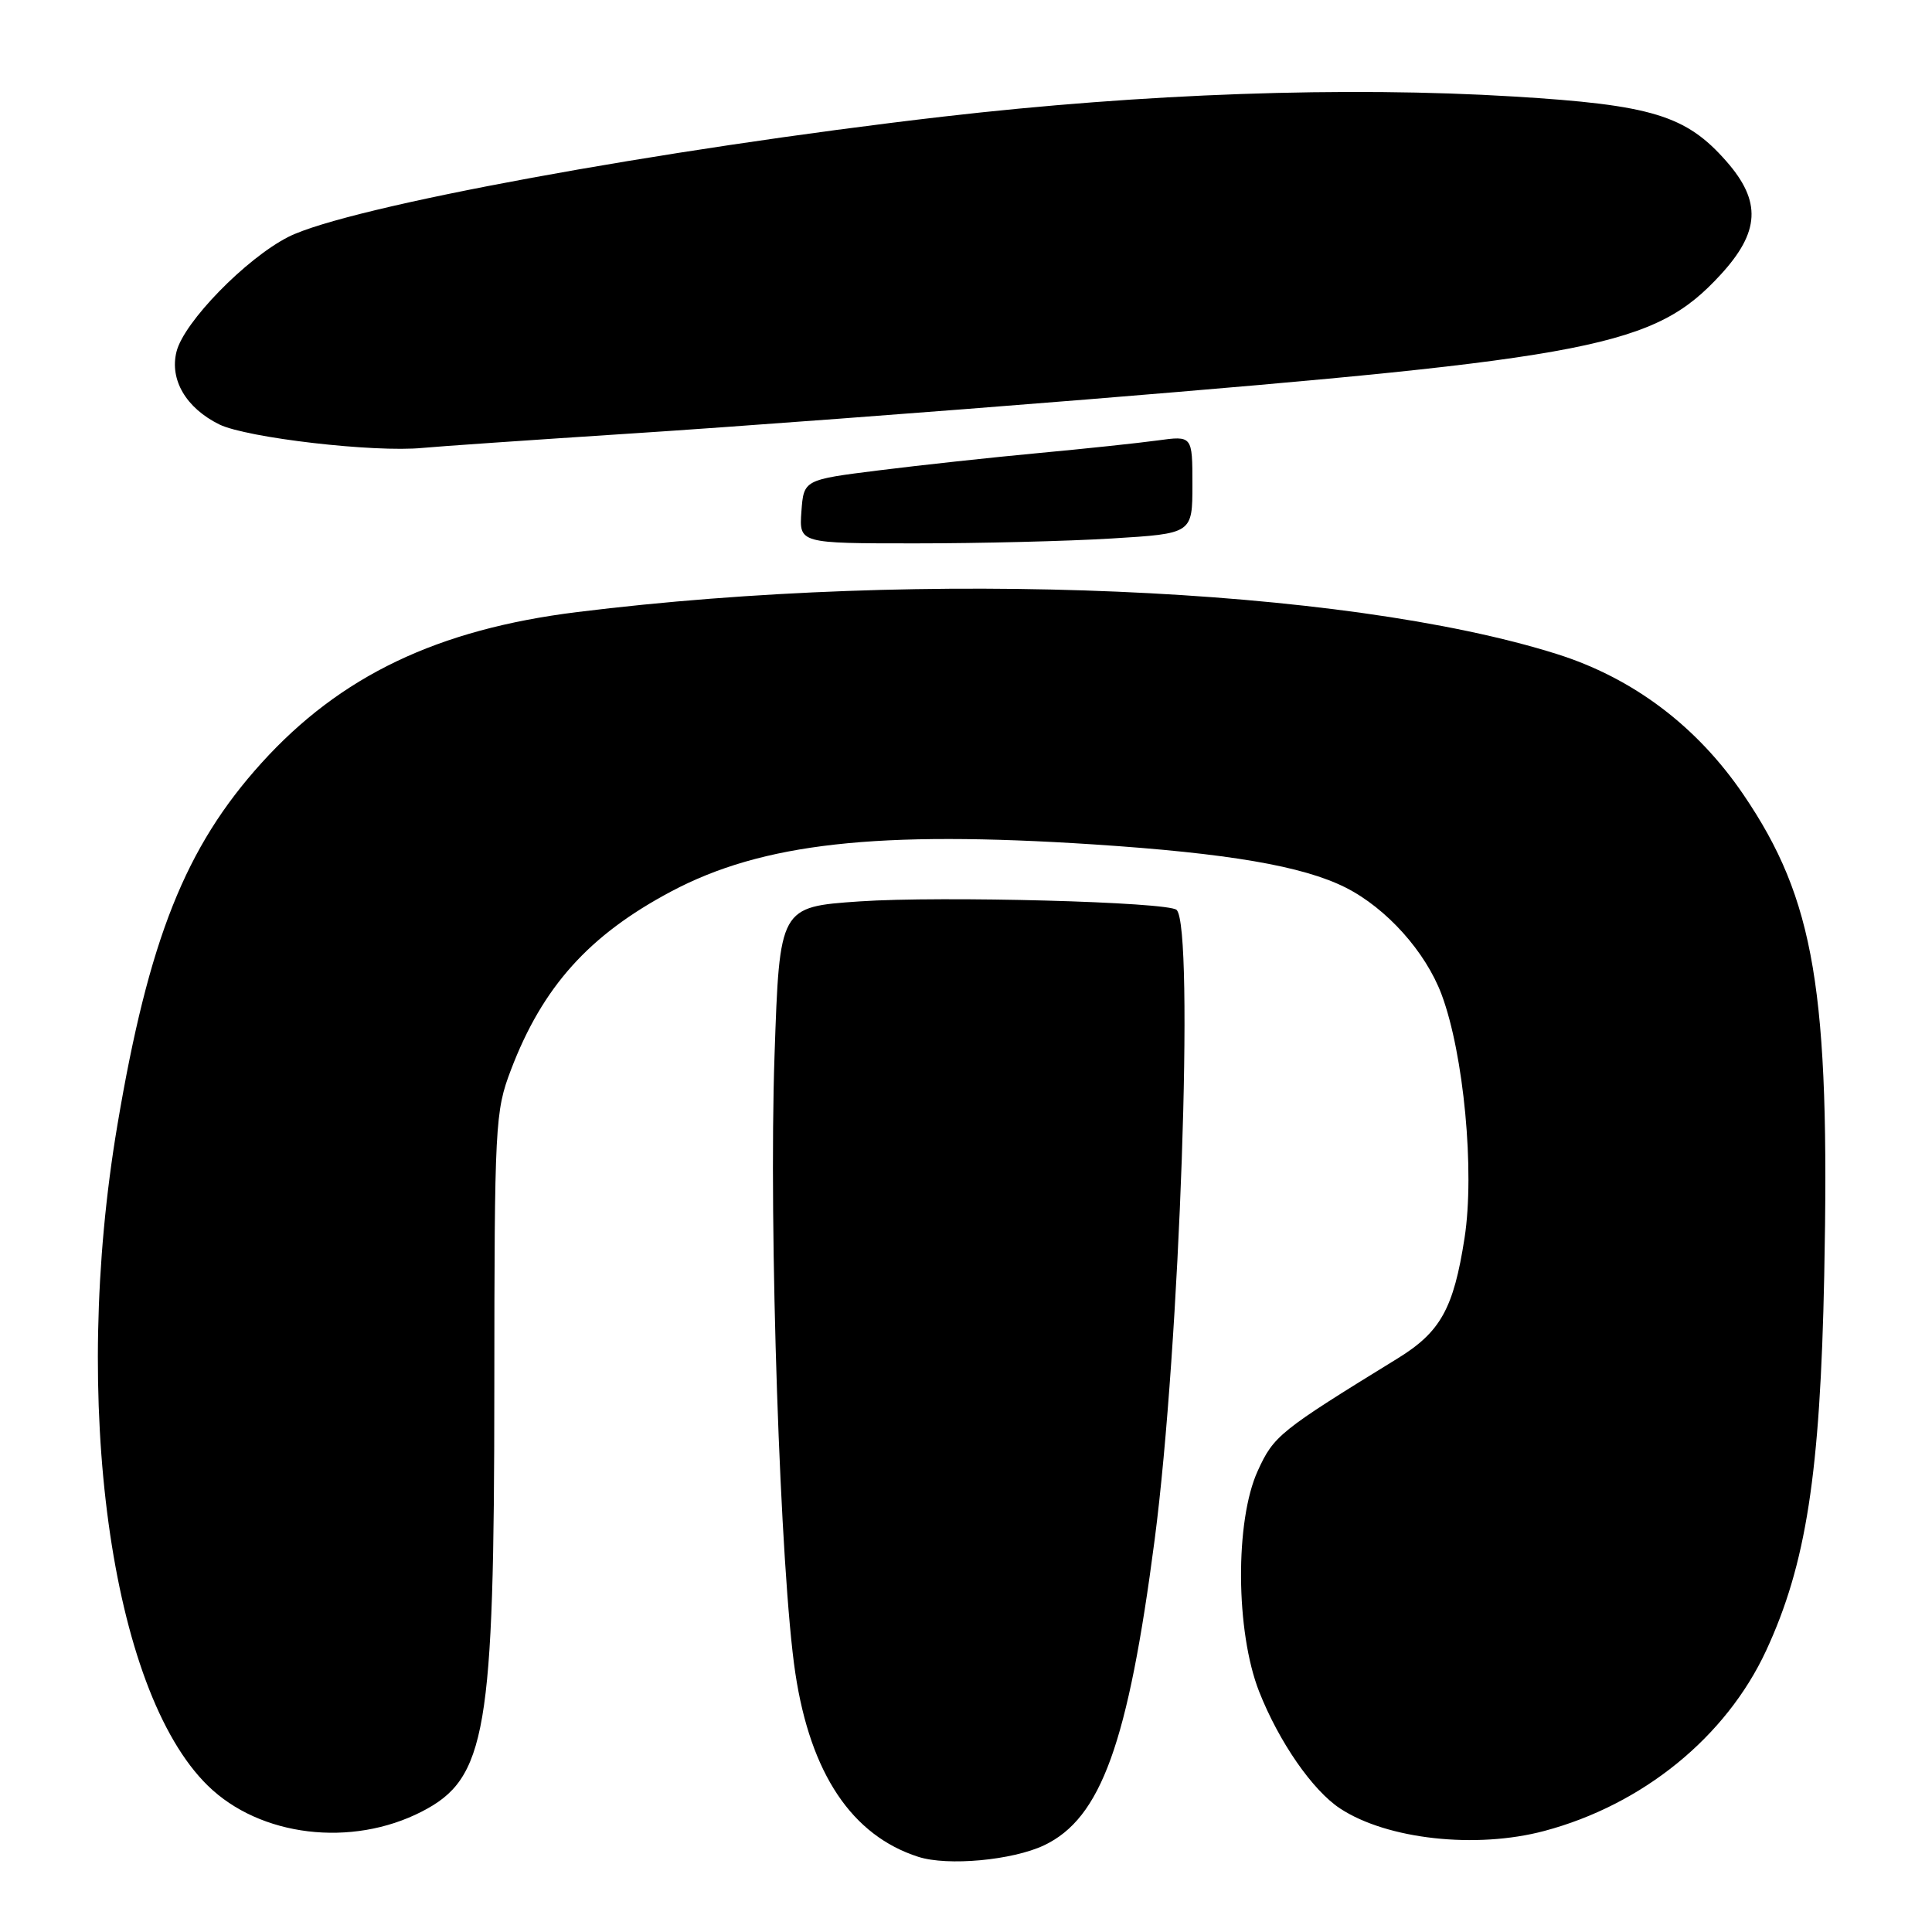 <?xml version="1.0" encoding="UTF-8" standalone="no"?>
<!DOCTYPE svg PUBLIC "-//W3C//DTD SVG 1.1//EN" "http://www.w3.org/Graphics/SVG/1.1/DTD/svg11.dtd" >
<svg xmlns="http://www.w3.org/2000/svg" xmlns:xlink="http://www.w3.org/1999/xlink" version="1.1" viewBox="0 0 256 256">
 <g >
 <path fill="currentColor"
d=" M 138.35 244.51 C 145.89 240.93 149.48 231.00 153.00 204.00 C 156.34 178.43 158.27 122.93 155.91 120.57 C 154.84 119.51 124.76 118.70 113.90 119.44 C 103.30 120.17 103.30 120.17 102.63 139.84 C 101.84 162.81 103.38 208.45 105.39 221.73 C 107.40 235.03 112.89 243.22 121.68 246.04 C 125.57 247.29 134.15 246.50 138.35 244.51 Z  M 204.63 242.61 C 217.67 239.14 228.71 230.16 234.02 218.72 C 239.33 207.27 241.19 195.29 241.72 169.00 C 242.49 131.25 240.47 119.21 231.02 105.30 C 224.85 96.22 216.37 89.83 206.25 86.65 C 178.01 77.76 122.51 75.39 76.50 81.10 C 57.99 83.39 45.10 89.55 34.65 101.10 C 24.57 112.24 19.71 124.44 15.56 149.05 C 9.37 185.67 14.62 224.01 27.55 236.62 C 34.45 243.37 46.58 244.83 55.90 240.04 C 64.44 235.65 65.49 229.55 65.50 184.00 C 65.52 148.92 65.60 147.28 67.70 141.77 C 71.89 130.76 78.03 123.92 88.92 118.13 C 101.01 111.71 116.20 110.02 144.92 111.89 C 162.75 113.06 172.61 114.75 178.29 117.60 C 183.72 120.34 188.89 126.10 191.02 131.78 C 193.96 139.65 195.43 155.21 194.06 164.04 C 192.61 173.39 190.88 176.50 185.19 180.00 C 169.52 189.64 168.79 190.23 166.66 194.89 C 163.63 201.51 163.72 216.20 166.84 224.14 C 169.47 230.81 173.93 237.25 177.58 239.64 C 183.81 243.73 195.59 245.02 204.63 242.61 Z  M 147.34 71.35 C 158.00 70.70 158.00 70.70 158.00 64.21 C 158.00 57.73 158.00 57.73 153.39 58.36 C 150.85 58.71 143.76 59.46 137.64 60.03 C 131.51 60.60 122.00 61.63 116.50 62.32 C 106.50 63.57 106.50 63.57 106.19 67.79 C 105.89 72.00 105.89 72.00 121.29 72.00 C 129.76 72.00 141.48 71.71 147.34 71.35 Z  M 83.50 57.45 C 96.70 56.60 123.92 54.56 144.00 52.93 C 211.45 47.43 219.23 45.90 227.96 36.43 C 233.21 30.73 233.43 26.69 228.75 21.37 C 223.41 15.28 218.86 13.90 200.59 12.79 C 178.32 11.43 151.58 12.38 125.00 15.45 C 87.45 19.80 46.10 27.40 38.21 31.39 C 32.60 34.24 24.37 42.67 23.39 46.59 C 22.45 50.32 24.66 54.07 29.06 56.24 C 32.70 58.02 49.60 59.98 56.00 59.35 C 57.92 59.16 70.30 58.31 83.50 57.45 Z "/>
</g>
</svg>